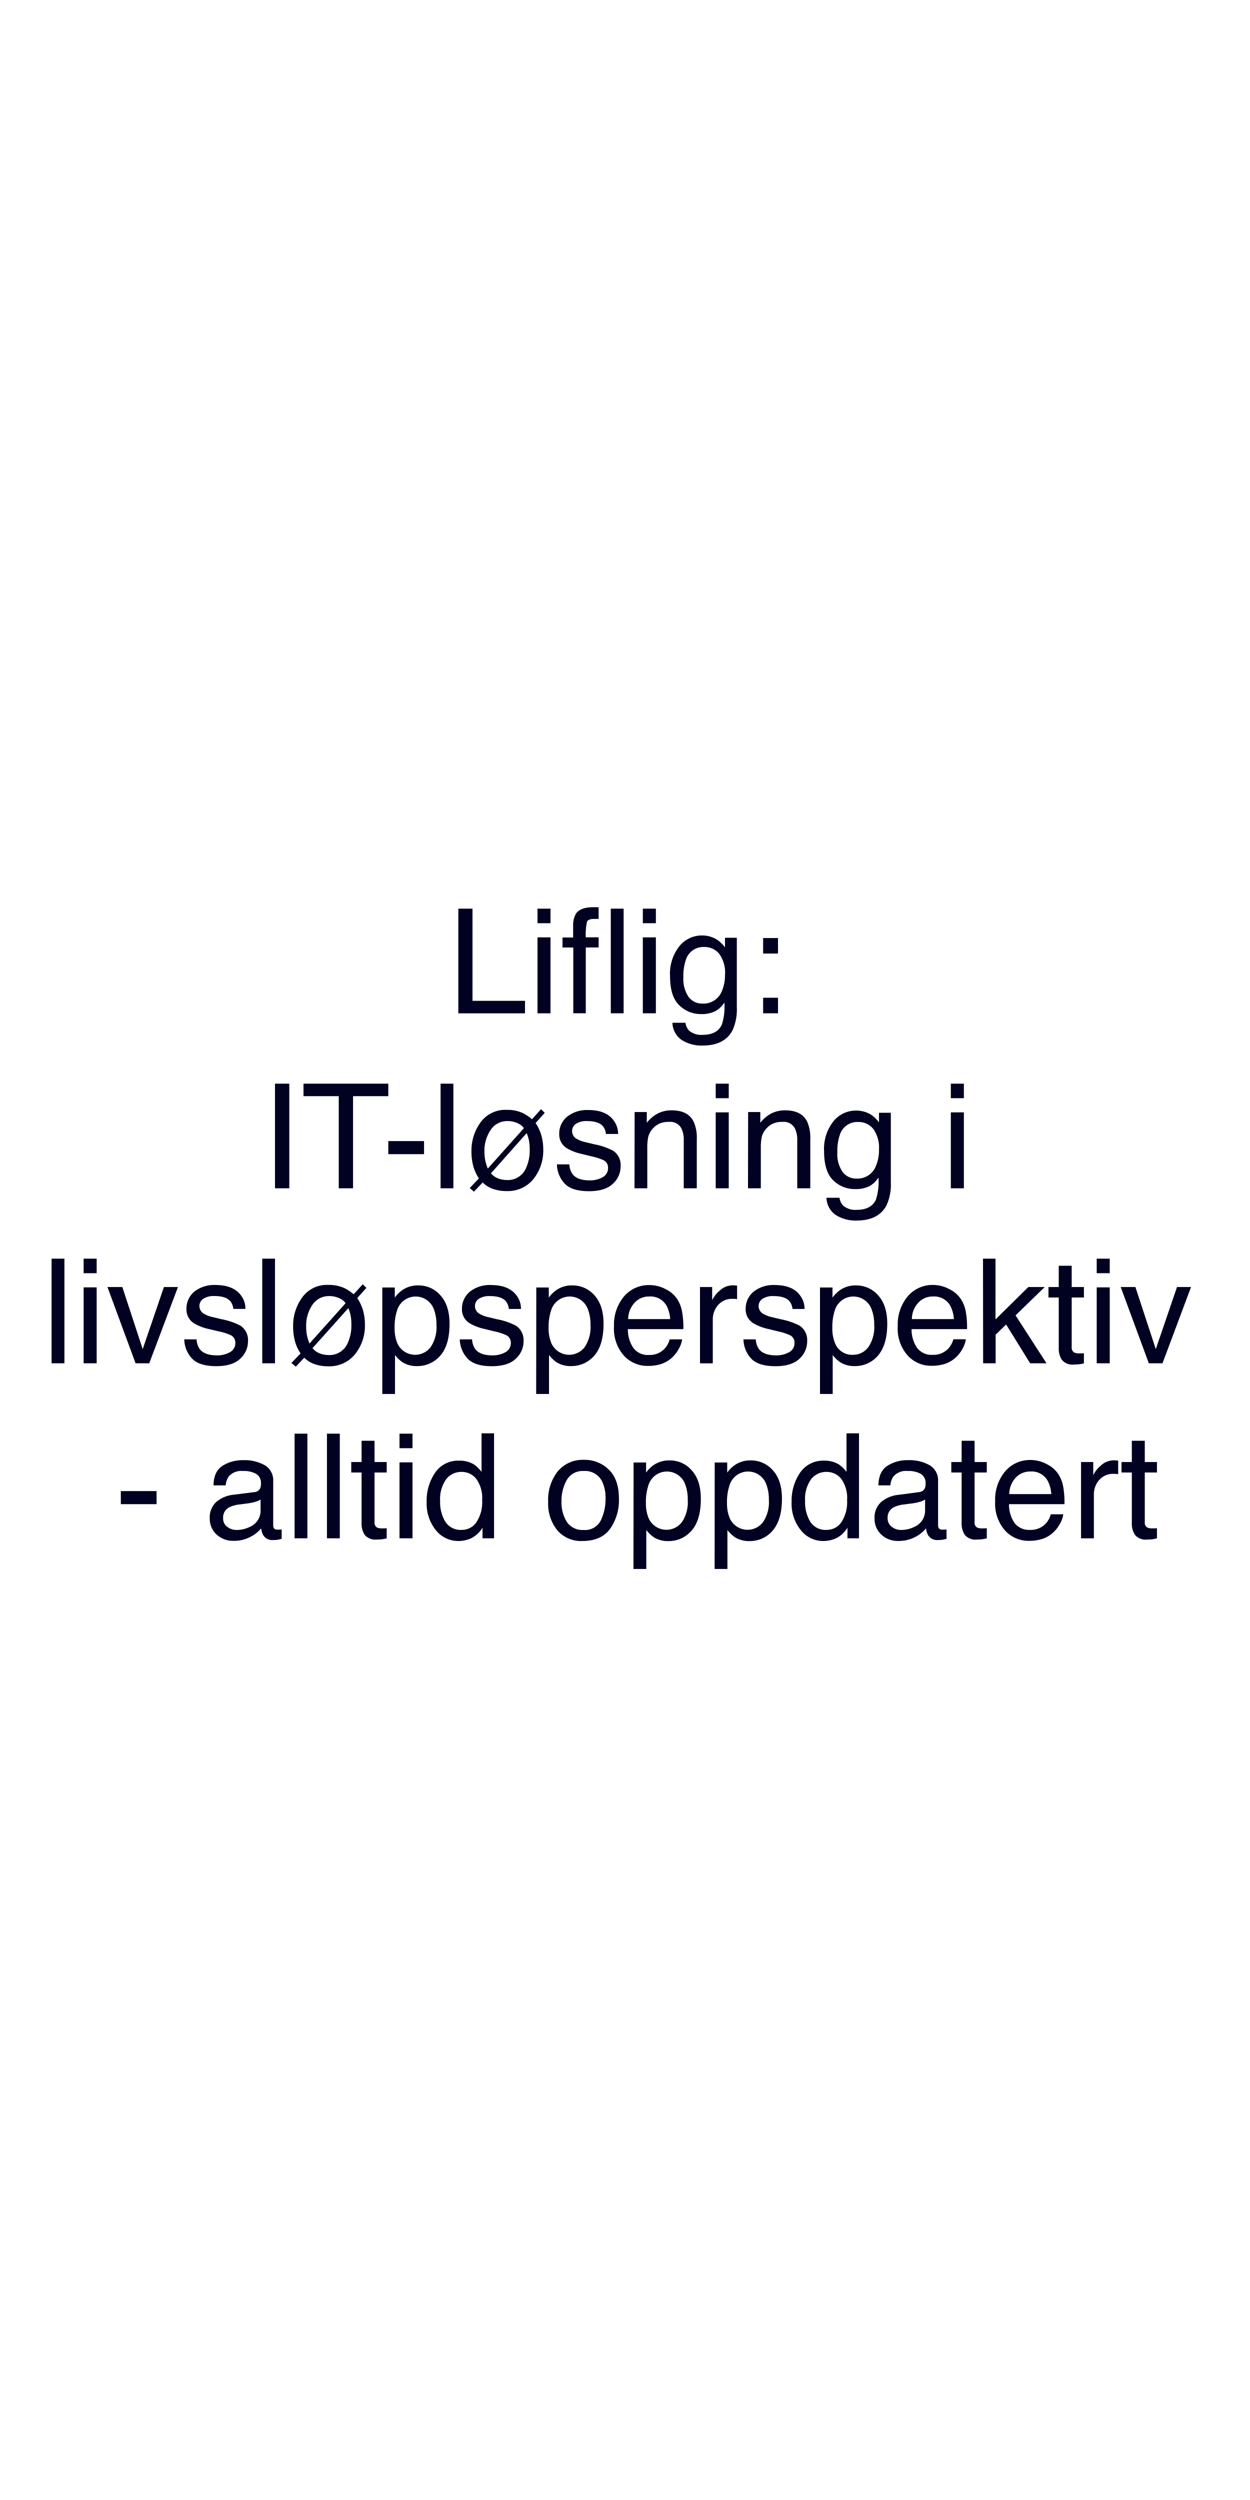 <svg id="Layer_1" data-name="Layer 1" xmlns="http://www.w3.org/2000/svg" viewBox="0 0 300 600"><defs><style>.cls-1{fill:#010121;}</style></defs><title>text</title><path class="cls-1" d="M110,218.08h3.4V240.2H126v3H110Z"/><path class="cls-1" d="M129,218.08h3.12v3.49H129Zm0,6.89h3.12v18.22H129Z"/><path class="cls-1" d="M138.22,219.3c.71-1.05,2.1-1.57,4.15-1.57h.6l.7,0v2.81l-.7,0h-.41c-.94,0-1.51.24-1.69.72a13.93,13.93,0,0,0-.28,3.7h3.08v2.43h-3.08v15.79h-3V227.4H135V225h2.55V222.1A5.51,5.51,0,0,1,138.22,219.3Z"/><path class="cls-1" d="M146.59,218.08h3.08v25.11h-3.08Z"/><path class="cls-1" d="M154.28,218.08h3.13v3.49h-3.13Zm0,6.89h3.13v18.22h-3.13Z"/><path class="cls-1" d="M172.23,225.62a8.45,8.45,0,0,1,1.77,1.74v-2.3h2.84V241.7a12.36,12.36,0,0,1-1,5.51c-1.27,2.48-3.68,3.72-7.21,3.72a8.83,8.83,0,0,1-5-1.32,5.19,5.19,0,0,1-2.25-4.15h3.13a3.44,3.44,0,0,0,.88,1.9,4.5,4.5,0,0,0,3.26,1c2.35,0,3.88-.84,4.61-2.5a14,14,0,0,0,.59-5.25,6,6,0,0,1-2.21,2.09,7.39,7.39,0,0,1-3.42.68,7.3,7.3,0,0,1-5.19-2.11c-1.48-1.41-2.22-3.73-2.22-7a10.63,10.63,0,0,1,2.24-7.18,6.92,6.92,0,0,1,5.41-2.58A6.64,6.64,0,0,1,172.23,225.62Zm.38,3.3a4.48,4.48,0,0,0-3.56-1.64,4.39,4.39,0,0,0-4.42,3,12,12,0,0,0-.62,4.26,7.57,7.57,0,0,0,1.24,4.7,4,4,0,0,0,3.36,1.62,4.71,4.71,0,0,0,4.64-3A9.67,9.67,0,0,0,174,234,7.64,7.64,0,0,0,172.61,228.92Z"/><path class="cls-1" d="M183.15,225.13h3.57v3.72h-3.57Zm0,14.33h3.57v3.73h-3.57Z"/><path class="cls-1" d="M66,260.08h3.43v25.11H66Z"/><path class="cls-1" d="M93.19,260.08v3H84.73v22.11H81.3V263.08H72.84v-3Z"/><path class="cls-1" d="M93.19,273.86h8.58V277H93.19Z"/><path class="cls-1" d="M105.74,260.08h3.07v25.11h-3.07Z"/><path class="cls-1" d="M112.74,285.12l2.2-2.3a10.08,10.08,0,0,1-1.32-2.83,13.23,13.23,0,0,1-.47-3.73,11.49,11.49,0,0,1,2.18-6.89,7.33,7.33,0,0,1,6.34-3,8.76,8.76,0,0,1,3.81.77,11.12,11.12,0,0,1,2.2,1.48l2.17-2.41.89.87-2.2,2.45a10.4,10.4,0,0,1,1.55,3.61,12.39,12.39,0,0,1,.29,2.63A10.93,10.93,0,0,1,128,283a7.89,7.89,0,0,1-6.38,2.86,9.62,9.62,0,0,1-3.38-.55,6.41,6.41,0,0,1-2.4-1.51L113.75,286Zm11.44-15.57a5.64,5.64,0,0,0-2.39-.49,4.7,4.7,0,0,0-4,2.08,8.84,8.84,0,0,0-1.52,5.34,10.19,10.19,0,0,0,.27,2.37,13.4,13.4,0,0,0,.53,1.61l8.67-9.7A3.64,3.64,0,0,0,124.18,269.55Zm-4.51,13.32a6.22,6.22,0,0,0,2,.34,4.73,4.73,0,0,0,4.63-3,10,10,0,0,0,.83-4.21,11.42,11.42,0,0,0-.26-2.65,9.18,9.18,0,0,0-.47-1.4l-8.57,9.65A4.37,4.37,0,0,0,119.67,282.87Z"/><path class="cls-1" d="M136.64,279.45a4.42,4.42,0,0,0,.78,2.36c.79,1,2.16,1.48,4.12,1.48a6.15,6.15,0,0,0,3.07-.74,2.46,2.46,0,0,0,1.32-2.3,1.94,1.94,0,0,0-1.06-1.79,13.17,13.17,0,0,0-2.67-.88l-2.49-.61a12.24,12.24,0,0,1-3.5-1.3,3.86,3.86,0,0,1-2-3.45,5.26,5.26,0,0,1,1.9-4.21,7.62,7.62,0,0,1,5.1-1.6c2.79,0,4.81.81,6,2.42a5.24,5.24,0,0,1,1.13,3.32h-2.91a3.46,3.46,0,0,0-.75-1.89c-.72-.8-2-1.2-3.76-1.2a4.6,4.6,0,0,0-2.7.66,2.07,2.07,0,0,0-.92,1.76,2.13,2.13,0,0,0,1.21,1.9,6.94,6.94,0,0,0,2.05.75l2.07.5a16.22,16.22,0,0,1,4.53,1.55,4.12,4.12,0,0,1,1.79,3.71,5.61,5.61,0,0,1-1.87,4.22q-1.87,1.78-5.72,1.78-4.14,0-5.86-1.85a7,7,0,0,1-1.84-4.59Z"/><path class="cls-1" d="M152.31,266.89h2.92v2.59a8.12,8.12,0,0,1,2.75-2.3,7.32,7.32,0,0,1,3.23-.7q3.9,0,5.26,2.71a9.55,9.55,0,0,1,.76,4.26v11.74H164.1V273.65a6.29,6.29,0,0,0-.5-2.7,3,3,0,0,0-3-1.7,5.93,5.93,0,0,0-1.79.22,4.62,4.62,0,0,0-2.23,1.5,4.69,4.69,0,0,0-1,1.87,12.93,12.93,0,0,0-.23,2.76v9.59h-3.07Z"/><path class="cls-1" d="M171.77,260.08h3.13v3.49h-3.13Zm0,6.89h3.13v18.22h-3.13Z"/><path class="cls-1" d="M179.55,266.89h2.92v2.59a8.12,8.12,0,0,1,2.75-2.3,7.32,7.32,0,0,1,3.23-.7c2.6,0,4.35.9,5.27,2.71a9.71,9.71,0,0,1,.75,4.26v11.74h-3.13V273.65a6.29,6.29,0,0,0-.5-2.7,3,3,0,0,0-3-1.7,5.93,5.93,0,0,0-1.79.22,4.55,4.55,0,0,0-2.22,1.5,4.46,4.46,0,0,0-1,1.87,12.3,12.3,0,0,0-.23,2.76v9.59h-3.08Z"/><path class="cls-1" d="M209.19,267.62a8.45,8.45,0,0,1,1.77,1.74v-2.3h2.84V283.7a12.21,12.21,0,0,1-1,5.51q-1.91,3.72-7.2,3.72a8.86,8.86,0,0,1-5-1.32,5.19,5.19,0,0,1-2.25-4.15h3.13a3.45,3.45,0,0,0,.89,1.9,4.49,4.49,0,0,0,3.26,1c2.34,0,3.88-.84,4.61-2.5a14.27,14.27,0,0,0,.59-5.25,6,6,0,0,1-2.21,2.09,7.45,7.45,0,0,1-3.42.68A7.28,7.28,0,0,1,200,283.3c-1.48-1.41-2.22-3.73-2.22-7a10.63,10.63,0,0,1,2.24-7.18,6.9,6.9,0,0,1,5.4-2.58A6.7,6.7,0,0,1,209.19,267.62Zm.38,3.3a4.48,4.48,0,0,0-3.56-1.64,4.38,4.38,0,0,0-4.42,3,12,12,0,0,0-.63,4.26,7.57,7.57,0,0,0,1.25,4.7,4,4,0,0,0,3.36,1.62,4.71,4.71,0,0,0,4.64-3,9.67,9.67,0,0,0,.75-4A7.7,7.7,0,0,0,209.57,270.92Z"/><path class="cls-1" d="M228.2,260.08h3.13v3.49H228.2Zm0,6.89h3.13v18.22H228.2Z"/><path class="cls-1" d="M12.38,302.08h3.08v25.11H12.38Z"/><path class="cls-1" d="M20.07,302.08H23.2v3.49H20.07Zm0,6.89H23.2v18.22H20.07Z"/><path class="cls-1" d="M29.36,308.89l4.89,14.9,5.09-14.9h3.37l-6.89,18.3H32.54l-6.75-18.3Z"/><path class="cls-1" d="M47.18,321.45a4.42,4.42,0,0,0,.78,2.36c.79,1,2.17,1.48,4.12,1.48a6.23,6.23,0,0,0,3.07-.74,2.47,2.47,0,0,0,1.33-2.3,2,2,0,0,0-1.06-1.79,13.57,13.57,0,0,0-2.68-.88L50.26,319a12.2,12.2,0,0,1-3.51-1.3,3.87,3.87,0,0,1-2-3.45A5.28,5.28,0,0,1,46.63,310a7.65,7.65,0,0,1,5.1-1.6c2.8,0,4.81.81,6.05,2.42a5.23,5.23,0,0,1,1.12,3.32H56a3.54,3.54,0,0,0-.75-1.89c-.73-.8-2-1.2-3.77-1.2a4.6,4.6,0,0,0-2.7.66,2.07,2.07,0,0,0-.92,1.75,2.15,2.15,0,0,0,1.21,1.91,6.91,6.91,0,0,0,2.06.75l2.07.5a16,16,0,0,1,4.52,1.55,4.13,4.13,0,0,1,1.8,3.71,5.62,5.62,0,0,1-1.88,4.22q-1.87,1.78-5.72,1.78c-2.75,0-4.71-.62-5.85-1.85a7,7,0,0,1-1.85-4.59Z"/><path class="cls-1" d="M62.94,302.08H66v25.11H62.94Z"/><path class="cls-1" d="M69.94,327.12l2.2-2.3A9.81,9.81,0,0,1,70.82,322a13.23,13.23,0,0,1-.47-3.73,11.49,11.49,0,0,1,2.18-6.89,7.32,7.32,0,0,1,6.34-3,8.86,8.86,0,0,1,3.8.77,10.87,10.87,0,0,1,2.21,1.48l2.17-2.4.89.86-2.2,2.45a10.4,10.4,0,0,1,1.55,3.61,12.39,12.39,0,0,1,.29,2.63,10.93,10.93,0,0,1-2.4,7.27,7.89,7.89,0,0,1-6.38,2.86,9.62,9.62,0,0,1-3.38-.55,6.41,6.41,0,0,1-2.4-1.51L71,328Zm11.44-15.57a5.64,5.64,0,0,0-2.39-.49,4.73,4.73,0,0,0-4,2.08,8.9,8.9,0,0,0-1.51,5.34,10.19,10.19,0,0,0,.27,2.37,15.83,15.83,0,0,0,.52,1.61l8.68-9.7A3.64,3.64,0,0,0,81.38,311.55Zm-4.51,13.32a6.22,6.22,0,0,0,2,.34,4.73,4.73,0,0,0,4.63-3,10,10,0,0,0,.83-4.21,11.42,11.42,0,0,0-.26-2.65,9.18,9.18,0,0,0-.47-1.4L75,323.56A4.37,4.37,0,0,0,76.87,324.87Z"/><path class="cls-1" d="M91.75,309h3v2.43a7.33,7.33,0,0,1,2-1.93,6.47,6.47,0,0,1,3.67-1,6.89,6.89,0,0,1,5.29,2.39q2.17,2.39,2.18,6.81c0,4-1,6.83-3.14,8.54a7.13,7.13,0,0,1-4.64,1.62,6.34,6.34,0,0,1-3.48-.9,7.89,7.89,0,0,1-1.83-1.76v9.35H91.75Zm11.57,14.35a8.52,8.52,0,0,0,1.43-5.39,10.1,10.1,0,0,0-.63-3.76,4.65,4.65,0,0,0-8.78.17,12.68,12.68,0,0,0-.63,4.34,9.29,9.29,0,0,0,.63,3.61,4.67,4.67,0,0,0,8,1Z"/><path class="cls-1" d="M113.3,321.45a4.42,4.42,0,0,0,.78,2.36c.8,1,2.17,1.48,4.12,1.48a6.23,6.23,0,0,0,3.07-.74,2.47,2.47,0,0,0,1.33-2.3,2,2,0,0,0-1.06-1.79,13.33,13.33,0,0,0-2.68-.88l-2.48-.61a12.2,12.2,0,0,1-3.51-1.3,3.87,3.87,0,0,1-2-3.45,5.28,5.28,0,0,1,1.89-4.21,7.65,7.65,0,0,1,5.1-1.6c2.8,0,4.81.81,6.05,2.42a5.23,5.23,0,0,1,1.12,3.32h-2.9a3.54,3.54,0,0,0-.75-1.89c-.73-.8-2-1.2-3.77-1.2a4.62,4.62,0,0,0-2.7.66,2.07,2.07,0,0,0-.92,1.75,2.15,2.15,0,0,0,1.21,1.91,6.91,6.91,0,0,0,2.06.75l2.07.5a16,16,0,0,1,4.52,1.55,4.13,4.13,0,0,1,1.8,3.71,5.62,5.62,0,0,1-1.88,4.22q-1.87,1.78-5.72,1.78c-2.75,0-4.71-.62-5.85-1.85a7,7,0,0,1-1.85-4.59Z"/><path class="cls-1" d="M128.71,309h3v2.43a7.47,7.47,0,0,1,2-1.93,6.5,6.5,0,0,1,3.67-1,6.93,6.93,0,0,1,5.3,2.39q2.17,2.39,2.17,6.81c0,4-1,6.83-3.14,8.54a7.1,7.1,0,0,1-4.63,1.62,6.32,6.32,0,0,1-3.48-.9,8.1,8.1,0,0,1-1.84-1.76v9.35h-3.08Zm11.58,14.35a8.58,8.58,0,0,0,1.43-5.39,10.1,10.1,0,0,0-.63-3.76,4.65,4.65,0,0,0-8.78.17,12.42,12.42,0,0,0-.64,4.34,9.1,9.1,0,0,0,.64,3.61,4.67,4.67,0,0,0,8,1Z"/><path class="cls-1" d="M159.74,309.39a6.92,6.92,0,0,1,2.77,2.37,8.14,8.14,0,0,1,1.22,3.23,21.18,21.18,0,0,1,.28,4H150.69A7.88,7.88,0,0,0,152,323.5a4.33,4.33,0,0,0,3.78,1.69,4.84,4.84,0,0,0,3.81-1.6,5.26,5.26,0,0,0,1.13-2.14h3a6.45,6.45,0,0,1-.8,2.25,8.17,8.17,0,0,1-1.5,2,7.16,7.16,0,0,1-3.44,1.85,10.58,10.58,0,0,1-2.5.27,7.65,7.65,0,0,1-5.76-2.49,9.71,9.71,0,0,1-2.36-7,10.58,10.58,0,0,1,2.38-7.16,7.82,7.82,0,0,1,6.22-2.75A8.23,8.23,0,0,1,159.74,309.39Zm1.1,7.19a8,8,0,0,0-.86-3.2,4.43,4.43,0,0,0-4.19-2.22,4.61,4.61,0,0,0-3.52,1.53,5.81,5.81,0,0,0-1.51,3.89Z"/><path class="cls-1" d="M168,308.89h2.92v3.16a7,7,0,0,1,1.76-2.25,4.56,4.56,0,0,1,3.23-1.32h.29l.7.07v3.25c-.18,0-.35-.06-.5-.07l-.51,0a4.38,4.38,0,0,0-3.57,1.5,5.23,5.23,0,0,0-1.25,3.44v10.53H168Z"/><path class="cls-1" d="M181.39,321.45a4.42,4.42,0,0,0,.78,2.36c.79,1,2.16,1.48,4.12,1.48a6.25,6.25,0,0,0,3.07-.74,2.46,2.46,0,0,0,1.32-2.3,1.94,1.94,0,0,0-1.06-1.79,13.17,13.17,0,0,0-2.67-.88l-2.49-.61a12.24,12.24,0,0,1-3.5-1.3,3.86,3.86,0,0,1-2-3.45,5.26,5.26,0,0,1,1.9-4.21,7.62,7.62,0,0,1,5.1-1.6c2.79,0,4.81.81,6,2.42a5.24,5.24,0,0,1,1.13,3.32H190.2a3.46,3.46,0,0,0-.75-1.89c-.72-.8-2-1.2-3.76-1.2a4.6,4.6,0,0,0-2.7.66,2.07,2.07,0,0,0-.92,1.75,2.14,2.14,0,0,0,1.21,1.91,6.94,6.94,0,0,0,2.05.75l2.07.5a16.22,16.22,0,0,1,4.53,1.55,4.12,4.12,0,0,1,1.79,3.71,5.61,5.61,0,0,1-1.87,4.22q-1.87,1.78-5.72,1.78-4.14,0-5.86-1.85a7,7,0,0,1-1.84-4.59Z"/><path class="cls-1" d="M196.8,309h3v2.43a7.47,7.47,0,0,1,2-1.93,6.47,6.47,0,0,1,3.67-1,6.89,6.89,0,0,1,5.29,2.39q2.18,2.39,2.18,6.81c0,4-1.05,6.83-3.14,8.54a7.12,7.12,0,0,1-4.63,1.62,6.35,6.35,0,0,1-3.49-.9,7.89,7.89,0,0,1-1.83-1.76v9.35H196.8Zm11.58,14.35a8.58,8.58,0,0,0,1.43-5.39,10.09,10.09,0,0,0-.64-3.76,4.65,4.65,0,0,0-8.78.17,12.68,12.68,0,0,0-.63,4.34,9.29,9.29,0,0,0,.63,3.61,4.38,4.38,0,0,0,4.39,2.83A4.43,4.43,0,0,0,208.38,323.32Z"/><path class="cls-1" d="M227.83,309.39a7,7,0,0,1,2.77,2.37,8.14,8.14,0,0,1,1.22,3.23,21.38,21.38,0,0,1,.27,4H218.78a7.88,7.88,0,0,0,1.3,4.48,4.36,4.36,0,0,0,3.79,1.69,4.84,4.84,0,0,0,3.81-1.6,5.38,5.38,0,0,0,1.13-2.14h3a6.41,6.41,0,0,1-.79,2.25,8,8,0,0,1-1.51,2,7.07,7.07,0,0,1-3.44,1.85,10.44,10.44,0,0,1-2.49.27,7.62,7.62,0,0,1-5.76-2.49,9.71,9.71,0,0,1-2.36-7,10.53,10.53,0,0,1,2.38-7.16,7.8,7.8,0,0,1,6.21-2.75A8.24,8.24,0,0,1,227.83,309.39Zm1.1,7.19a8.15,8.15,0,0,0-.86-3.2,4.44,4.44,0,0,0-4.19-2.22,4.6,4.6,0,0,0-3.52,1.53,5.76,5.76,0,0,0-1.51,3.89Z"/><path class="cls-1" d="M235.92,302.08h3v14.58l7.88-7.77h3.93l-7,6.8,7.43,11.5h-3.93l-5.76-9.31-2.52,2.44v6.87h-3Z"/><path class="cls-1" d="M254.1,303.78h3.11v5.11h2.93v2.51h-2.93v11.94a1.31,1.31,0,0,0,.65,1.29,2.89,2.89,0,0,0,1.2.18h.48a4.83,4.83,0,0,0,.6-.05v2.44a6.61,6.61,0,0,1-1.11.22,9.54,9.54,0,0,1-1.24.07,3.35,3.35,0,0,1-2.92-1.1,4.93,4.93,0,0,1-.77-2.86V311.4h-2.47v-2.51h2.47Z"/><path class="cls-1" d="M263.21,302.08h3.13v3.49h-3.13Zm0,6.89h3.13v18.22h-3.13Z"/><path class="cls-1" d="M272.5,308.89l4.89,14.9,5.09-14.9h3.37L279,327.19h-3.28l-6.75-18.3Z"/><path class="cls-1" d="M29,357.86h8.58V361H29Z"/><path class="cls-1" d="M61,358.11a1.66,1.66,0,0,0,1.42-.88,2.7,2.7,0,0,0,.21-1.19,2.51,2.51,0,0,0-1.12-2.29,6,6,0,0,0-3.2-.71,4,4,0,0,0-3.41,1.31,4.3,4.3,0,0,0-.73,2.14H51.25c0-2.26.79-3.83,2.19-4.72a9,9,0,0,1,4.89-1.33,9.94,9.94,0,0,1,5.24,1.23,4.19,4.19,0,0,1,2,3.83v10.55a1.32,1.32,0,0,0,.19.76.94.94,0,0,0,.83.3l.46,0c.18,0,.36,0,.55-.08v2.28a8.81,8.81,0,0,1-1.09.25,7.08,7.08,0,0,1-1,.05,2.51,2.51,0,0,1-2.3-1.12,4.21,4.21,0,0,1-.53-1.7A7.86,7.86,0,0,1,60,368.9a8.43,8.43,0,0,1-3.88.9,5.79,5.79,0,0,1-4.17-1.54,5.15,5.15,0,0,1-1.61-3.87,5,5,0,0,1,1.59-3.94,7.54,7.54,0,0,1,4.17-1.72Zm-6.47,8.31a3.55,3.55,0,0,0,2.3.77,7,7,0,0,0,3.15-.75,4.22,4.22,0,0,0,2.56-4.08v-2.47a5.19,5.19,0,0,1-1.45.6,12.41,12.41,0,0,1-1.74.34l-1.86.24a7.19,7.19,0,0,0-2.51.7,2.72,2.72,0,0,0-1.43,2.56A2.52,2.52,0,0,0,54.48,366.42Z"/><path class="cls-1" d="M70.7,344.08h3.07v25.11H70.7Z"/><path class="cls-1" d="M78.47,344.08h3.08v25.11H78.47Z"/><path class="cls-1" d="M86.78,345.78h3.11v5.11h2.92v2.51H89.89v11.94a1.3,1.3,0,0,0,.65,1.29,2.83,2.83,0,0,0,1.19.18h.48a4.83,4.83,0,0,0,.6-.05v2.44a6.49,6.49,0,0,1-1.1.22,9.75,9.75,0,0,1-1.24.07,3.37,3.37,0,0,1-2.93-1.1,4.93,4.93,0,0,1-.76-2.86V353.4H84.3v-2.51h2.48Z"/><path class="cls-1" d="M95.88,344.08H99v3.49H95.88Zm0,6.89H99v18.22H95.88Z"/><path class="cls-1" d="M113.72,351.45a8.18,8.18,0,0,1,1.85,1.8V344h3v25.19h-2.77v-2.55a6.65,6.65,0,0,1-2.54,2.45,7.22,7.22,0,0,1-3.35.75,6.81,6.81,0,0,1-5.28-2.57,10.14,10.14,0,0,1-2.23-6.85,11.85,11.85,0,0,1,2-6.93,6.65,6.65,0,0,1,5.81-2.93A6.49,6.49,0,0,1,113.72,351.45Zm-6.87,13.72a4.33,4.33,0,0,0,4,2,4.18,4.18,0,0,0,3.49-1.84,8.66,8.66,0,0,0,1.37-5.27,7.83,7.83,0,0,0-1.41-5.14,4.39,4.39,0,0,0-3.49-1.66,4.57,4.57,0,0,0-3.74,1.77,8.17,8.17,0,0,0-1.44,5.23A9.07,9.07,0,0,0,106.85,365.17Z"/><path class="cls-1" d="M146.11,352.71c1.62,1.57,2.43,3.89,2.43,6.94a11.9,11.9,0,0,1-2.14,7.3q-2.15,2.9-6.63,2.89a7.48,7.48,0,0,1-6-2.55,10.15,10.15,0,0,1-2.21-6.86,11,11,0,0,1,2.33-7.34,7.78,7.78,0,0,1,6.24-2.73A8.21,8.21,0,0,1,146.11,352.71Zm-1.91,12.17a11.62,11.62,0,0,0,1.13-5.15,9.22,9.22,0,0,0-.81-4.16,4.56,4.56,0,0,0-4.43-2.53,4.37,4.37,0,0,0-4.06,2.15,10.11,10.11,0,0,0-1.27,5.19,8.74,8.74,0,0,0,1.27,4.86,4.46,4.46,0,0,0,4,1.95A4.19,4.19,0,0,0,144.2,364.88Z"/><path class="cls-1" d="M152.06,351h3v2.43a7.33,7.33,0,0,1,2-1.93,6.47,6.47,0,0,1,3.67-1,6.91,6.91,0,0,1,5.29,2.39q2.17,2.39,2.18,6.81c0,4-1,6.83-3.14,8.54a7.12,7.12,0,0,1-4.63,1.62,6.35,6.35,0,0,1-3.49-.9,7.89,7.89,0,0,1-1.83-1.76v9.35h-3.08Zm11.57,14.35a8.52,8.52,0,0,0,1.43-5.39,10.1,10.1,0,0,0-.63-3.76,4.65,4.65,0,0,0-8.78.17,12.68,12.68,0,0,0-.63,4.34,9.29,9.29,0,0,0,.63,3.61,4.67,4.67,0,0,0,8,1Z"/><path class="cls-1" d="M171.53,351h3v2.43a7.47,7.47,0,0,1,2-1.93,6.5,6.5,0,0,1,3.67-1,6.93,6.93,0,0,1,5.3,2.39q2.17,2.39,2.17,6.81c0,4-1.05,6.83-3.14,8.54a7.12,7.12,0,0,1-4.63,1.62,6.34,6.34,0,0,1-3.48-.9,8.1,8.1,0,0,1-1.84-1.76v9.35h-3.07Zm11.57,14.35a8.58,8.58,0,0,0,1.43-5.39,10.1,10.1,0,0,0-.63-3.76,4.65,4.65,0,0,0-8.78.17,12.42,12.42,0,0,0-.64,4.34,9.1,9.1,0,0,0,.64,3.61,4.67,4.67,0,0,0,8,1Z"/><path class="cls-1" d="M201.3,351.45a8,8,0,0,1,1.86,1.8V344h3v25.19h-2.77v-2.55a6.65,6.65,0,0,1-2.54,2.45,7.28,7.28,0,0,1-3.35.75,6.78,6.78,0,0,1-5.28-2.57,10.09,10.09,0,0,1-2.23-6.85,11.92,11.92,0,0,1,2-6.93,6.68,6.68,0,0,1,5.82-2.93A6.47,6.47,0,0,1,201.3,351.45Zm-6.86,13.72a4.32,4.32,0,0,0,4,2,4.2,4.2,0,0,0,3.49-1.84,8.73,8.73,0,0,0,1.37-5.27,7.83,7.83,0,0,0-1.41-5.14,4.4,4.4,0,0,0-3.49-1.66,4.61,4.61,0,0,0-3.75,1.77,8.17,8.17,0,0,0-1.43,5.23A9.07,9.07,0,0,0,194.44,365.17Z"/><path class="cls-1" d="M220.52,358.11a1.66,1.66,0,0,0,1.42-.88,2.72,2.72,0,0,0,.2-1.19,2.53,2.53,0,0,0-1.11-2.29,6,6,0,0,0-3.2-.71,4,4,0,0,0-3.41,1.31,4.2,4.2,0,0,0-.73,2.14h-2.88q.09-3.39,2.2-4.72a8.91,8.91,0,0,1,4.89-1.33,9.94,9.94,0,0,1,5.24,1.23,4.19,4.19,0,0,1,2,3.83v10.55a1.32,1.32,0,0,0,.19.76.94.94,0,0,0,.83.3l.46,0c.17,0,.36,0,.55-.08v2.28a8.81,8.81,0,0,1-1.09.25,7.25,7.25,0,0,1-1,.05,2.53,2.53,0,0,1-2.31-1.12,4.54,4.54,0,0,1-.53-1.7,7.67,7.67,0,0,1-2.7,2.14,8.37,8.37,0,0,1-3.88.9,5.78,5.78,0,0,1-4.16-1.54,5.15,5.15,0,0,1-1.61-3.87,5,5,0,0,1,1.59-3.94,7.54,7.54,0,0,1,4.17-1.72ZM214,366.42a3.58,3.58,0,0,0,2.31.77,7.08,7.08,0,0,0,3.15-.75,4.22,4.22,0,0,0,2.56-4.08v-2.47a5.32,5.32,0,0,1-1.45.6,12.41,12.41,0,0,1-1.74.34l-1.86.24a7.19,7.19,0,0,0-2.51.7,2.72,2.72,0,0,0-1.43,2.56A2.51,2.51,0,0,0,214,366.42Z"/><path class="cls-1" d="M230.79,345.78h3.11v5.11h2.93v2.51H233.9v11.94a1.31,1.31,0,0,0,.65,1.29,2.89,2.89,0,0,0,1.2.18h.48a4.83,4.83,0,0,0,.6-.05v2.44a6.81,6.81,0,0,1-1.11.22,9.54,9.54,0,0,1-1.24.07,3.35,3.35,0,0,1-2.92-1.1,4.93,4.93,0,0,1-.77-2.86V353.4h-2.48v-2.51h2.48Z"/><path class="cls-1" d="M251.21,351.39a7,7,0,0,1,2.77,2.37A8.3,8.3,0,0,1,255.2,357a21.38,21.38,0,0,1,.27,4H242.16a7.88,7.88,0,0,0,1.3,4.48,4.36,4.36,0,0,0,3.78,1.69,4.85,4.85,0,0,0,3.82-1.6,5.38,5.38,0,0,0,1.13-2.14h3a6.41,6.41,0,0,1-.79,2.25,8,8,0,0,1-1.51,2,7.07,7.07,0,0,1-3.44,1.85,10.55,10.55,0,0,1-2.49.27,7.62,7.62,0,0,1-5.76-2.49,9.71,9.71,0,0,1-2.36-7,10.53,10.53,0,0,1,2.38-7.16,7.78,7.78,0,0,1,6.21-2.75A8.27,8.27,0,0,1,251.21,351.39Zm1.1,7.19a8,8,0,0,0-.87-3.2,4.41,4.41,0,0,0-4.18-2.22,4.63,4.63,0,0,0-3.53,1.53,5.8,5.8,0,0,0-1.5,3.89Z"/><path class="cls-1" d="M259.45,350.89h2.93v3.16a6.78,6.78,0,0,1,1.75-2.25,4.6,4.6,0,0,1,3.24-1.32h.29l.7.07v3.25c-.19,0-.35-.06-.51-.07l-.5,0a4.38,4.38,0,0,0-3.57,1.5,5.17,5.17,0,0,0-1.25,3.44v10.53h-3.08Z"/><path class="cls-1" d="M271.64,345.78h3.11v5.11h2.92v2.51h-2.92v11.94a1.3,1.3,0,0,0,.65,1.29,2.86,2.86,0,0,0,1.19.18h.48a4.83,4.83,0,0,0,.6-.05v2.44a6.49,6.49,0,0,1-1.1.22,9.64,9.64,0,0,1-1.24.07,3.34,3.34,0,0,1-2.92-1.1,4.86,4.86,0,0,1-.77-2.86V353.4h-2.48v-2.51h2.48Z"/></svg>